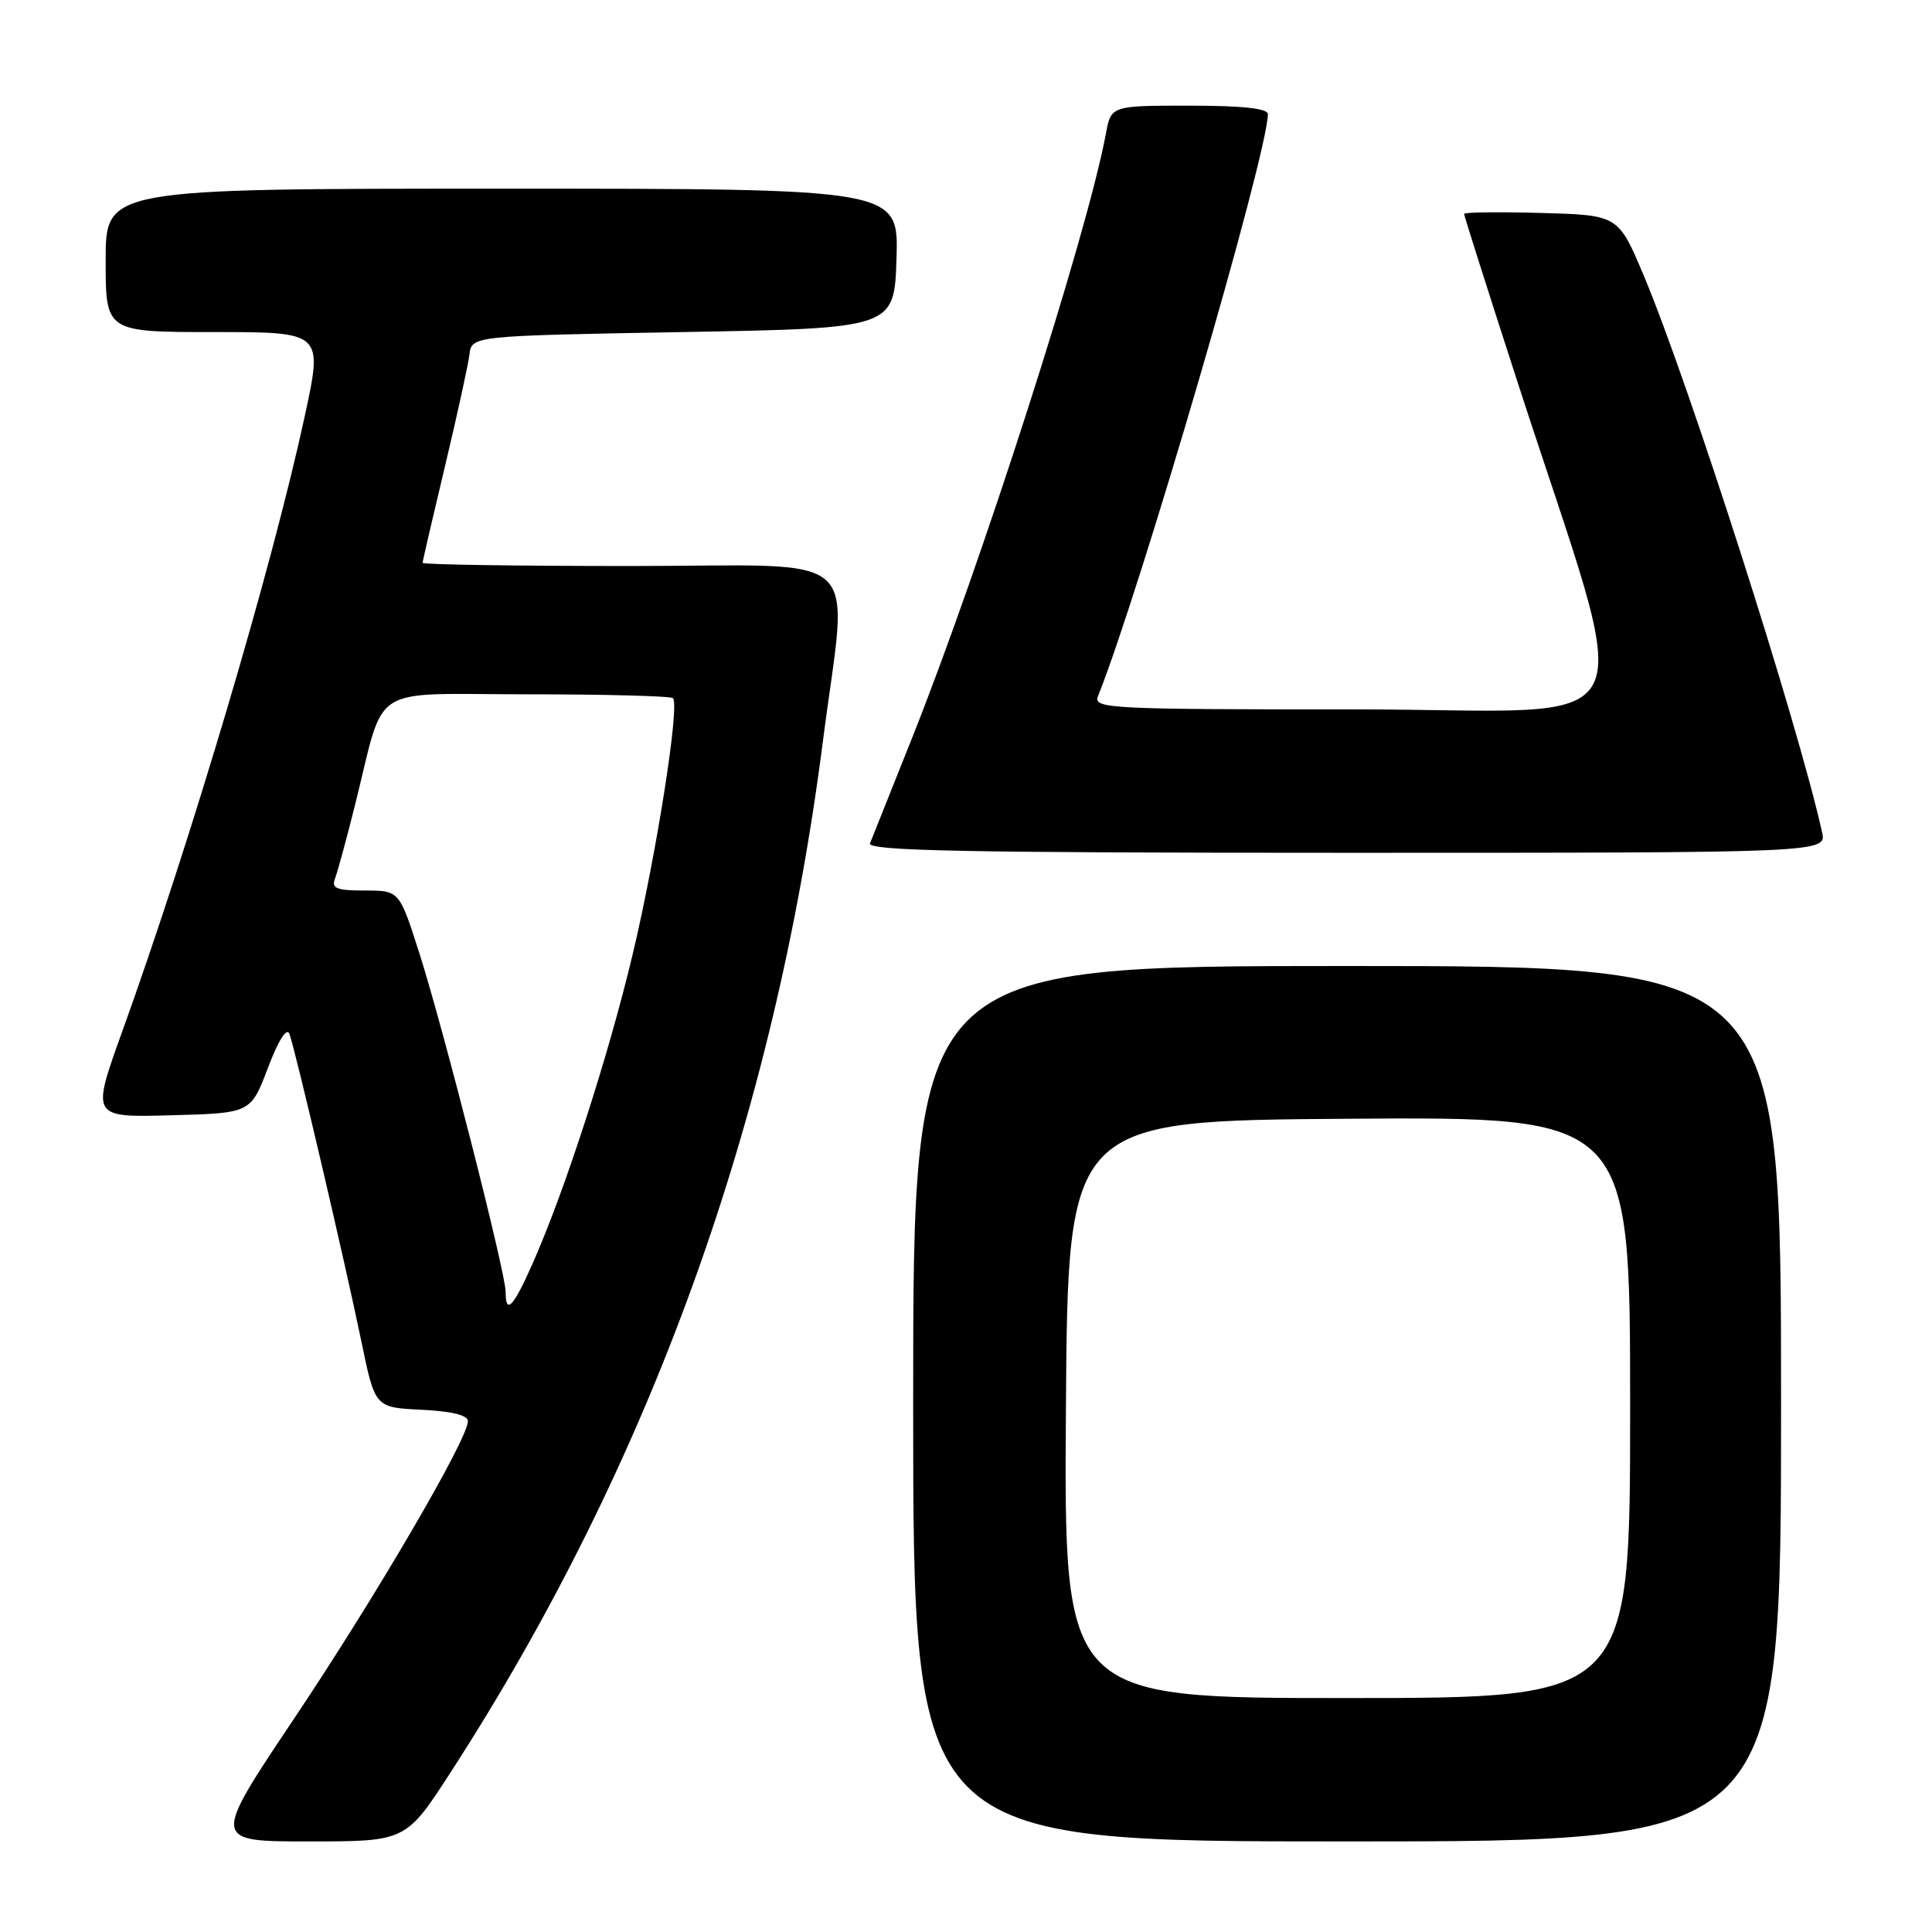 <?xml version="1.0" encoding="UTF-8" standalone="no"?>
<!DOCTYPE svg PUBLIC "-//W3C//DTD SVG 1.1//EN" "http://www.w3.org/Graphics/SVG/1.1/DTD/svg11.dtd" >
<svg xmlns="http://www.w3.org/2000/svg" xmlns:xlink="http://www.w3.org/1999/xlink" version="1.1" viewBox="0 0 256 256">
 <g >
 <path fill="currentColor"
d=" M 59.77 234.75 C 86.17 193.91 102.59 148.43 109.02 98.36 C 112.37 72.25 115.37 75.00 83.50 75.00 C 68.38 75.00 56.00 74.81 56.00 74.58 C 56.00 74.34 57.33 68.61 58.95 61.83 C 60.57 55.05 62.03 48.38 62.20 47.00 C 62.50 44.50 62.50 44.50 90.50 44.00 C 118.50 43.50 118.50 43.50 118.79 34.25 C 119.08 25.00 119.08 25.00 66.54 25.00 C 14.00 25.00 14.00 25.00 14.00 34.50 C 14.00 44.00 14.00 44.00 28.40 44.00 C 42.79 44.00 42.79 44.00 40.38 55.15 C 36.04 75.20 25.31 111.39 16.16 136.78 C 12.10 148.07 12.10 148.07 22.66 147.78 C 33.22 147.50 33.22 147.50 35.50 141.50 C 36.90 137.82 38.00 136.08 38.35 137.00 C 39.13 139.08 45.71 167.21 47.89 177.78 C 49.69 186.50 49.69 186.50 55.84 186.80 C 59.87 186.99 62.00 187.52 62.00 188.32 C 62.00 190.68 49.75 211.64 38.95 227.75 C 28.07 244.00 28.07 244.00 40.93 244.00 C 53.79 244.00 53.79 244.00 59.77 234.75 Z  M 236.00 186.00 C 236.00 128.00 236.00 128.00 178.50 128.00 C 121.00 128.00 121.00 128.00 121.00 186.00 C 121.00 244.00 121.00 244.00 178.50 244.00 C 236.00 244.00 236.00 244.00 236.00 186.00 Z  M 241.43 110.25 C 238.19 95.69 223.79 50.75 217.80 36.50 C 214.43 28.50 214.43 28.50 204.22 28.22 C 198.60 28.06 194.00 28.12 194.00 28.34 C 194.00 28.57 197.11 38.37 200.92 50.13 C 216.84 99.33 219.41 94.00 179.78 94.00 C 146.85 94.00 144.83 93.90 145.49 92.25 C 151.10 78.21 168.00 20.32 168.00 15.12 C 168.00 14.37 164.61 14.00 157.61 14.00 C 147.22 14.00 147.22 14.00 146.53 17.75 C 144.03 31.16 130.01 74.84 120.77 98.00 C 118.02 104.88 115.56 111.06 115.28 111.75 C 114.89 112.74 127.91 113.00 178.41 113.00 C 242.04 113.00 242.04 113.00 241.43 110.25 Z  M 67.00 171.18 C 67.00 168.64 58.74 136.24 55.55 126.25 C 52.91 118.00 52.91 118.00 48.35 118.00 C 44.60 118.00 43.89 117.72 44.39 116.42 C 44.72 115.55 45.92 111.17 47.04 106.67 C 51.15 90.30 48.49 92.00 69.91 92.00 C 80.23 92.00 88.90 92.23 89.17 92.51 C 90.10 93.43 86.97 113.29 83.82 126.50 C 80.61 139.98 74.87 157.72 70.58 167.41 C 68.01 173.22 67.00 174.28 67.00 171.18 Z  M 141.24 186.75 C 141.50 148.50 141.50 148.50 178.75 148.24 C 216.00 147.98 216.00 147.98 216.00 186.49 C 216.00 225.00 216.00 225.00 178.49 225.00 C 140.98 225.00 140.98 225.00 141.24 186.75 Z "/>
</g>
</svg>